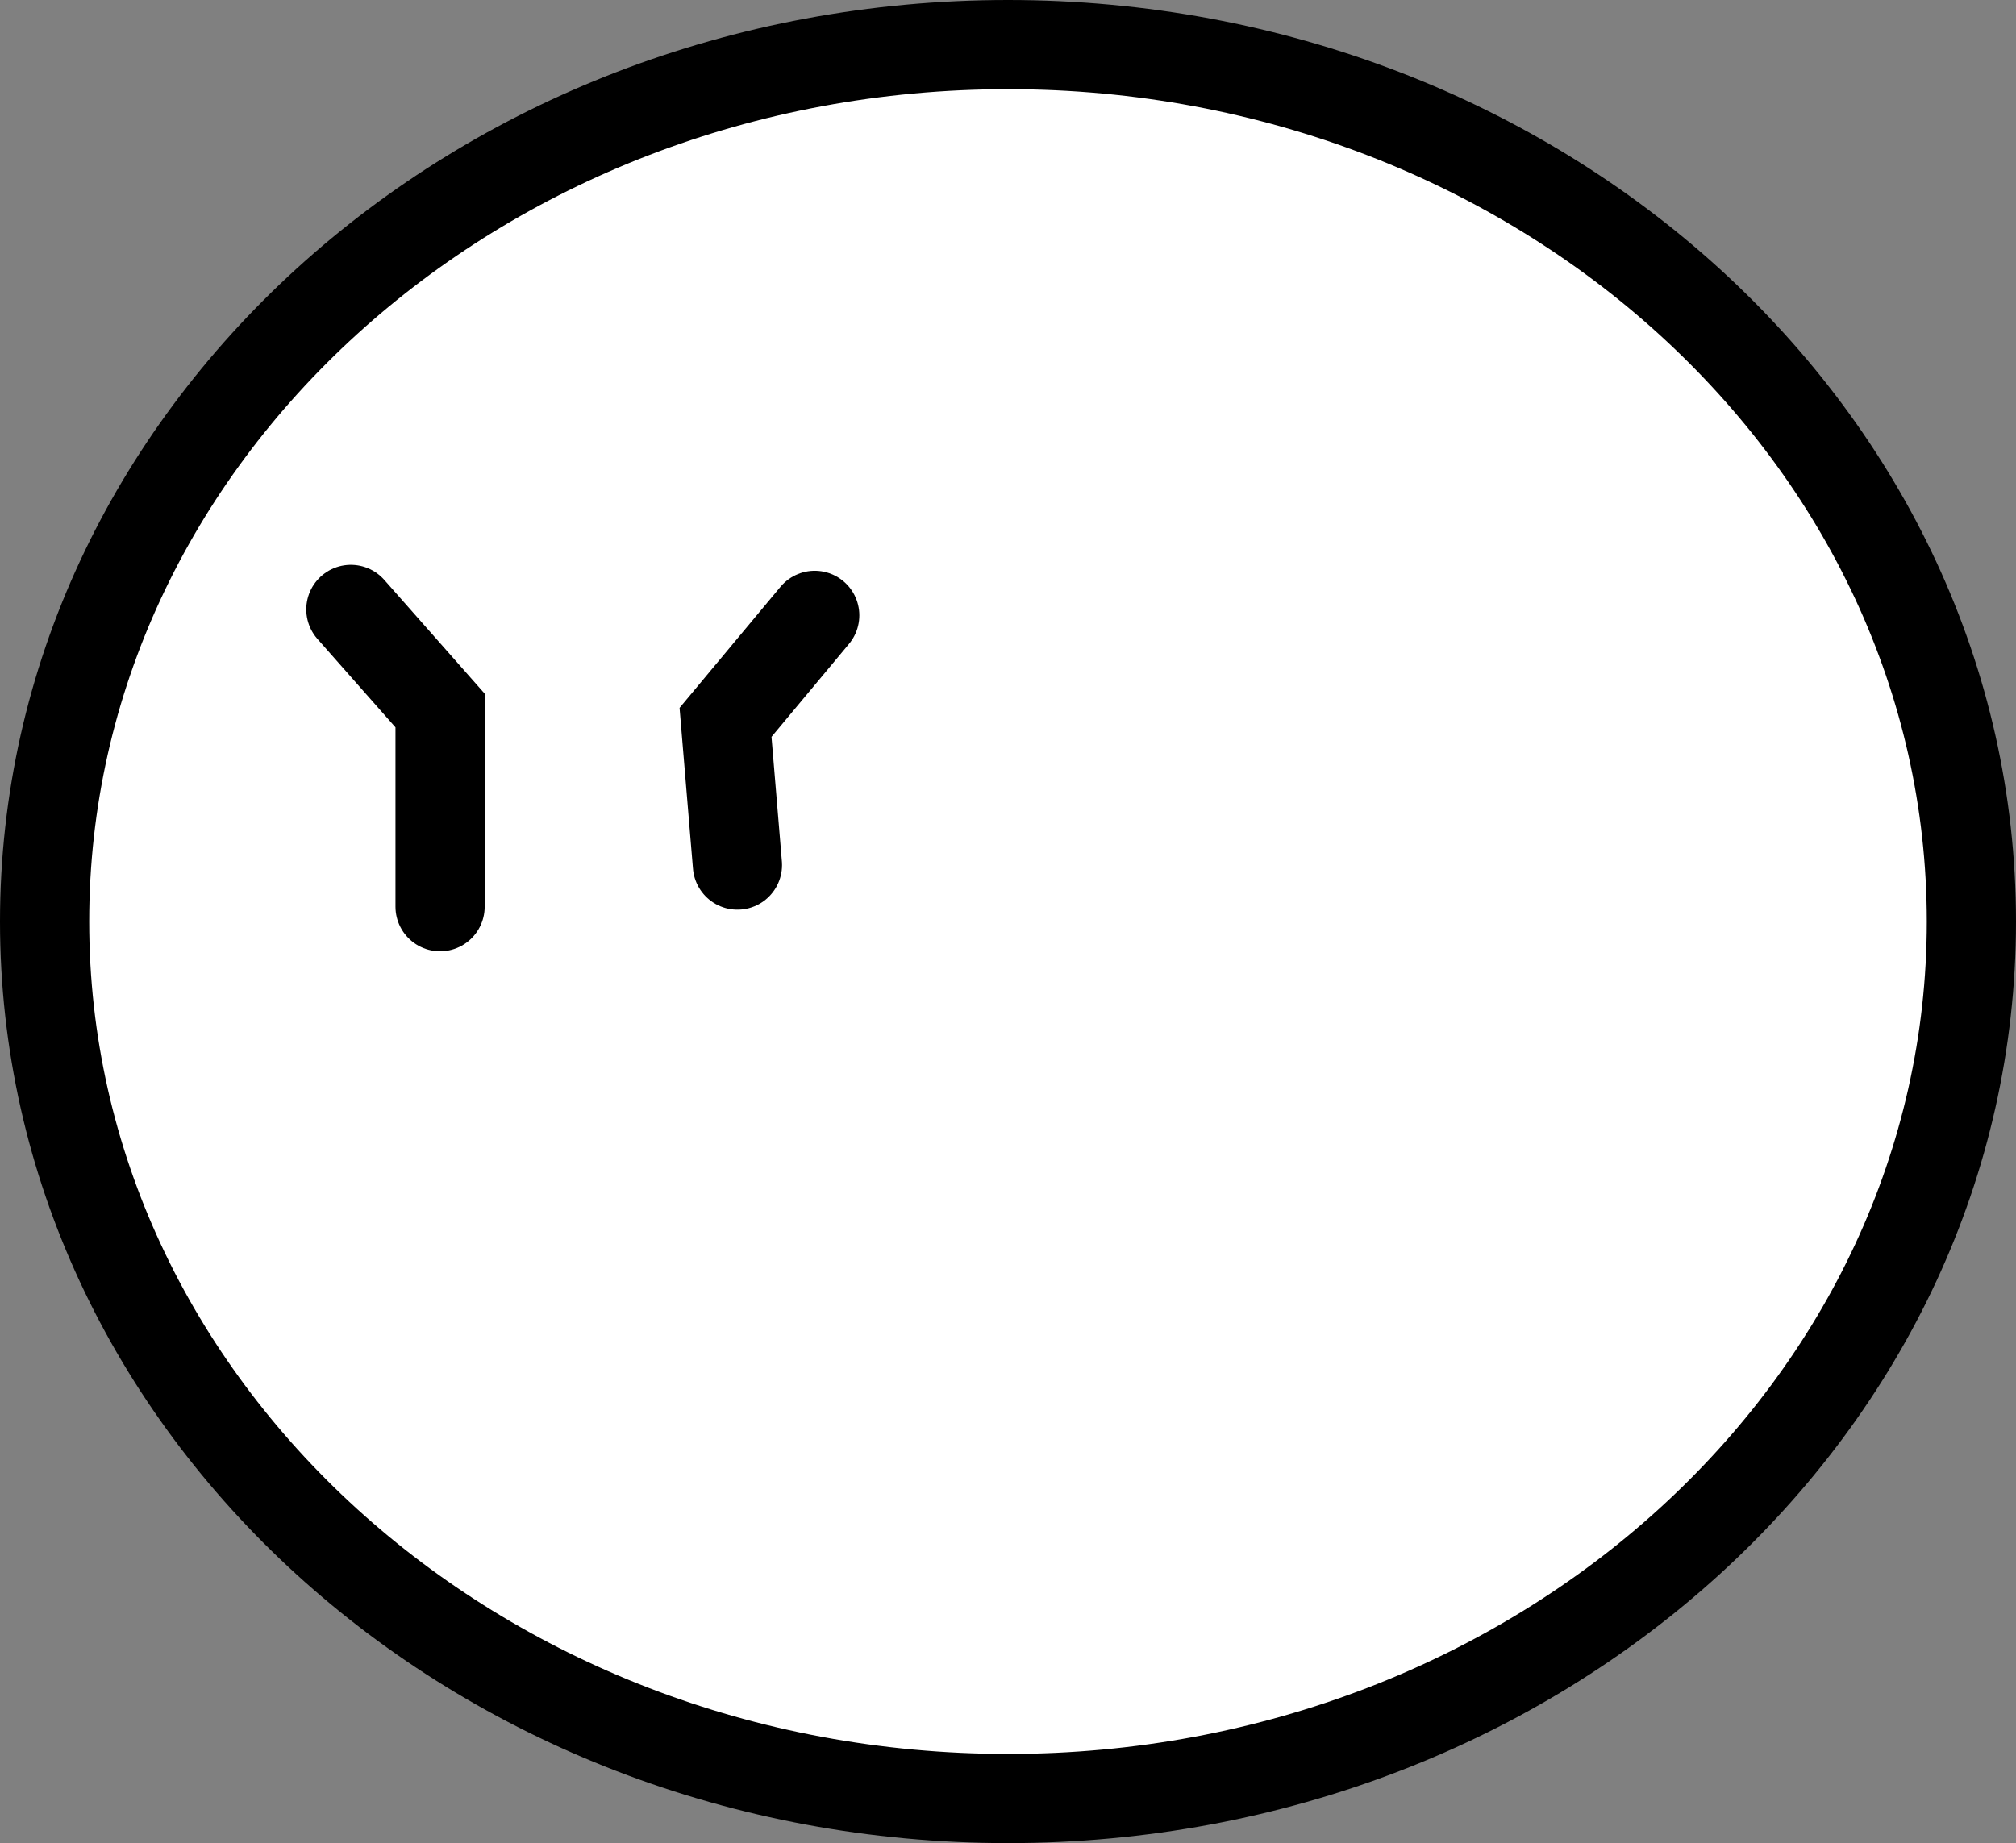 <svg version="1.1" xmlns="http://www.w3.org/2000/svg" xmlns:xlink="http://www.w3.org/1999/xlink" width="113" height="103.333" viewBox="0,0,113,103.333"><rect x="0" y="0" width="113" height="103.333" fill="#808080" stroke="none"/><g transform="translate(-183.5,-128.333)"><g data-paper-data="{&quot;isPaintingLayer&quot;:true}" fill-rule="nonzero" stroke="#000000" stroke-width="5" stroke-linejoin="miter" stroke-miterlimit="10" stroke-dasharray="" stroke-dashoffset="0" style="mix-blend-mode: normal"><path d="M294,180c0,27.154 -24.177,49.167 -54,49.167c-29.823,0 -54,-22.013 -54,-49.167c0,-27.154 24.177,-49.167 54,-49.167c29.823,0 54,22.013 54,49.167z" fill="#ffffff" stroke-linecap="butt"/><path d="M203.167,162.5l5,5.667v11" fill="none" stroke-linecap="round"/><path d="M229.167,162.833l-5,6l0.667,8" fill="none" stroke-linecap="round"/></g></g></svg>